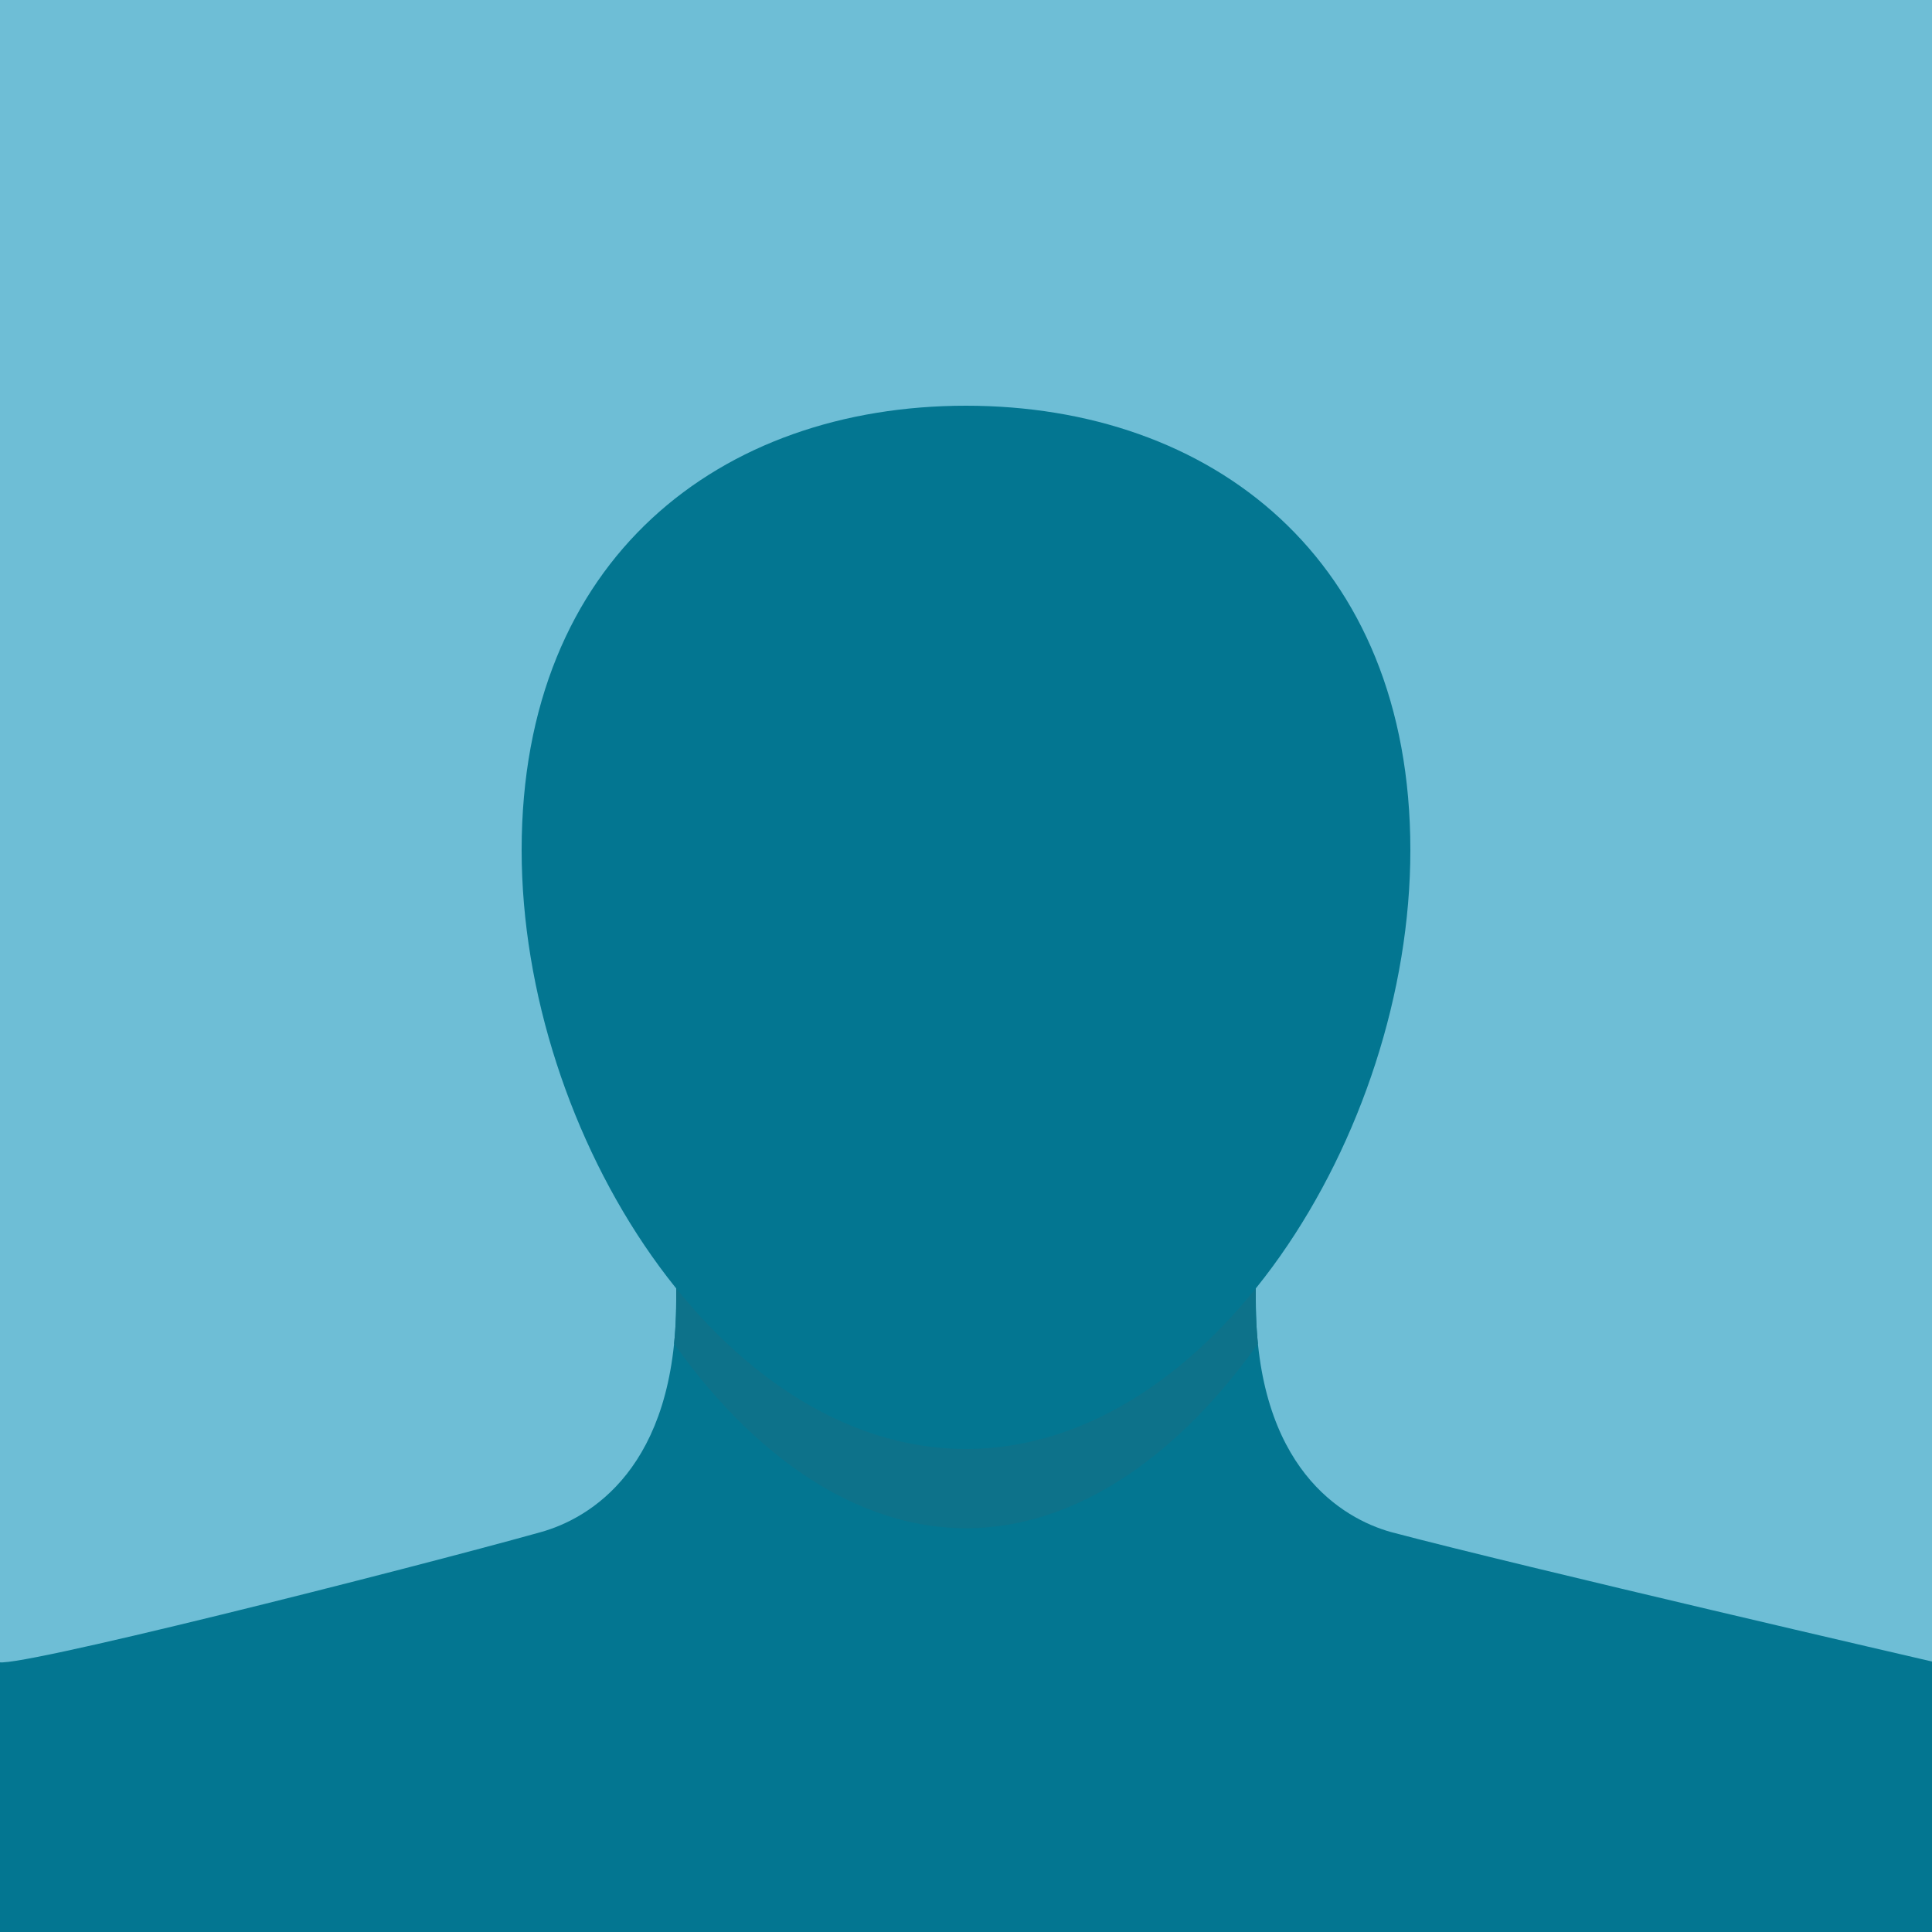 <?xml version="1.0" ?><!DOCTYPE svg  PUBLIC '-//W3C//DTD SVG 1.1//EN'  'http://www.w3.org/Graphics/SVG/1.1/DTD/svg11.dtd'><svg enable-background="new -208.5 21 100 100" id="Layer_1" version="1.1" viewBox="-208.5 21 100 100" xml:space="preserve" xmlns="http://www.w3.org/2000/svg" xmlns:sketch="http://www.bohemiancoding.com/sketch/ns" xmlns:xlink="http://www.w3.org/1999/xlink"><g><rect fill="#6ebed6" height="100" width="100" x="-208.5" y="21"/><path d="M-108.5,121v-14c0,0-21.2-4.9-28-6.7c-2.5-0.7-7-3.3-7-12c0-1.7,0-6.3,0-6.3h-15h-15    c0,0,0,4.6,0,6.3c0,8.7-4.5,11.3-7,12c-6.8,1.9-28.1,7.3-28.1,6.7v14h50.1H-108.5z" fill="#037691" id="Mask_3_"/><g><defs><path d="M-108.5,121v-14c0,0-21.2-4.9-28-6.7c-2.5-0.7-7-3.3-7-12c0-1.7,0-6.3,0-6.3h-15h-15c0,0,0,4.6,0,6.3      c0,8.7-4.5,11.3-7,12c-6.8,1.9-28.1,7.3-28.1,6.7v14h50.1H-108.5z" id="Mask_1_"/></defs><clipPath id="Mask_4_"><use overflow="visible" xlink:href="#Mask_1_"/></clipPath><path clip-path="url(#Mask_4_)" d="M-158.5,100.1c12.7,0,23-18.6,23-34.4     c0-16.2-10.3-24.7-23-24.7s-23,8.5-23,24.7C-181.5,81.5-171.2,100.1-158.5,100.1z" fill="#0d728a" id="head-shadow"/></g><circle cx="-158.5" cy="71" fill="none" id="Mask_2_" r="50"/><path d="M-158.5,96c12.7,0,23-16.3,23-31c0-15.1-10.3-23-23-23s-23,7.9-23,23    C-181.5,79.7-171.2,96-158.5,96z" fill="#037691" id="head"/></g></svg>